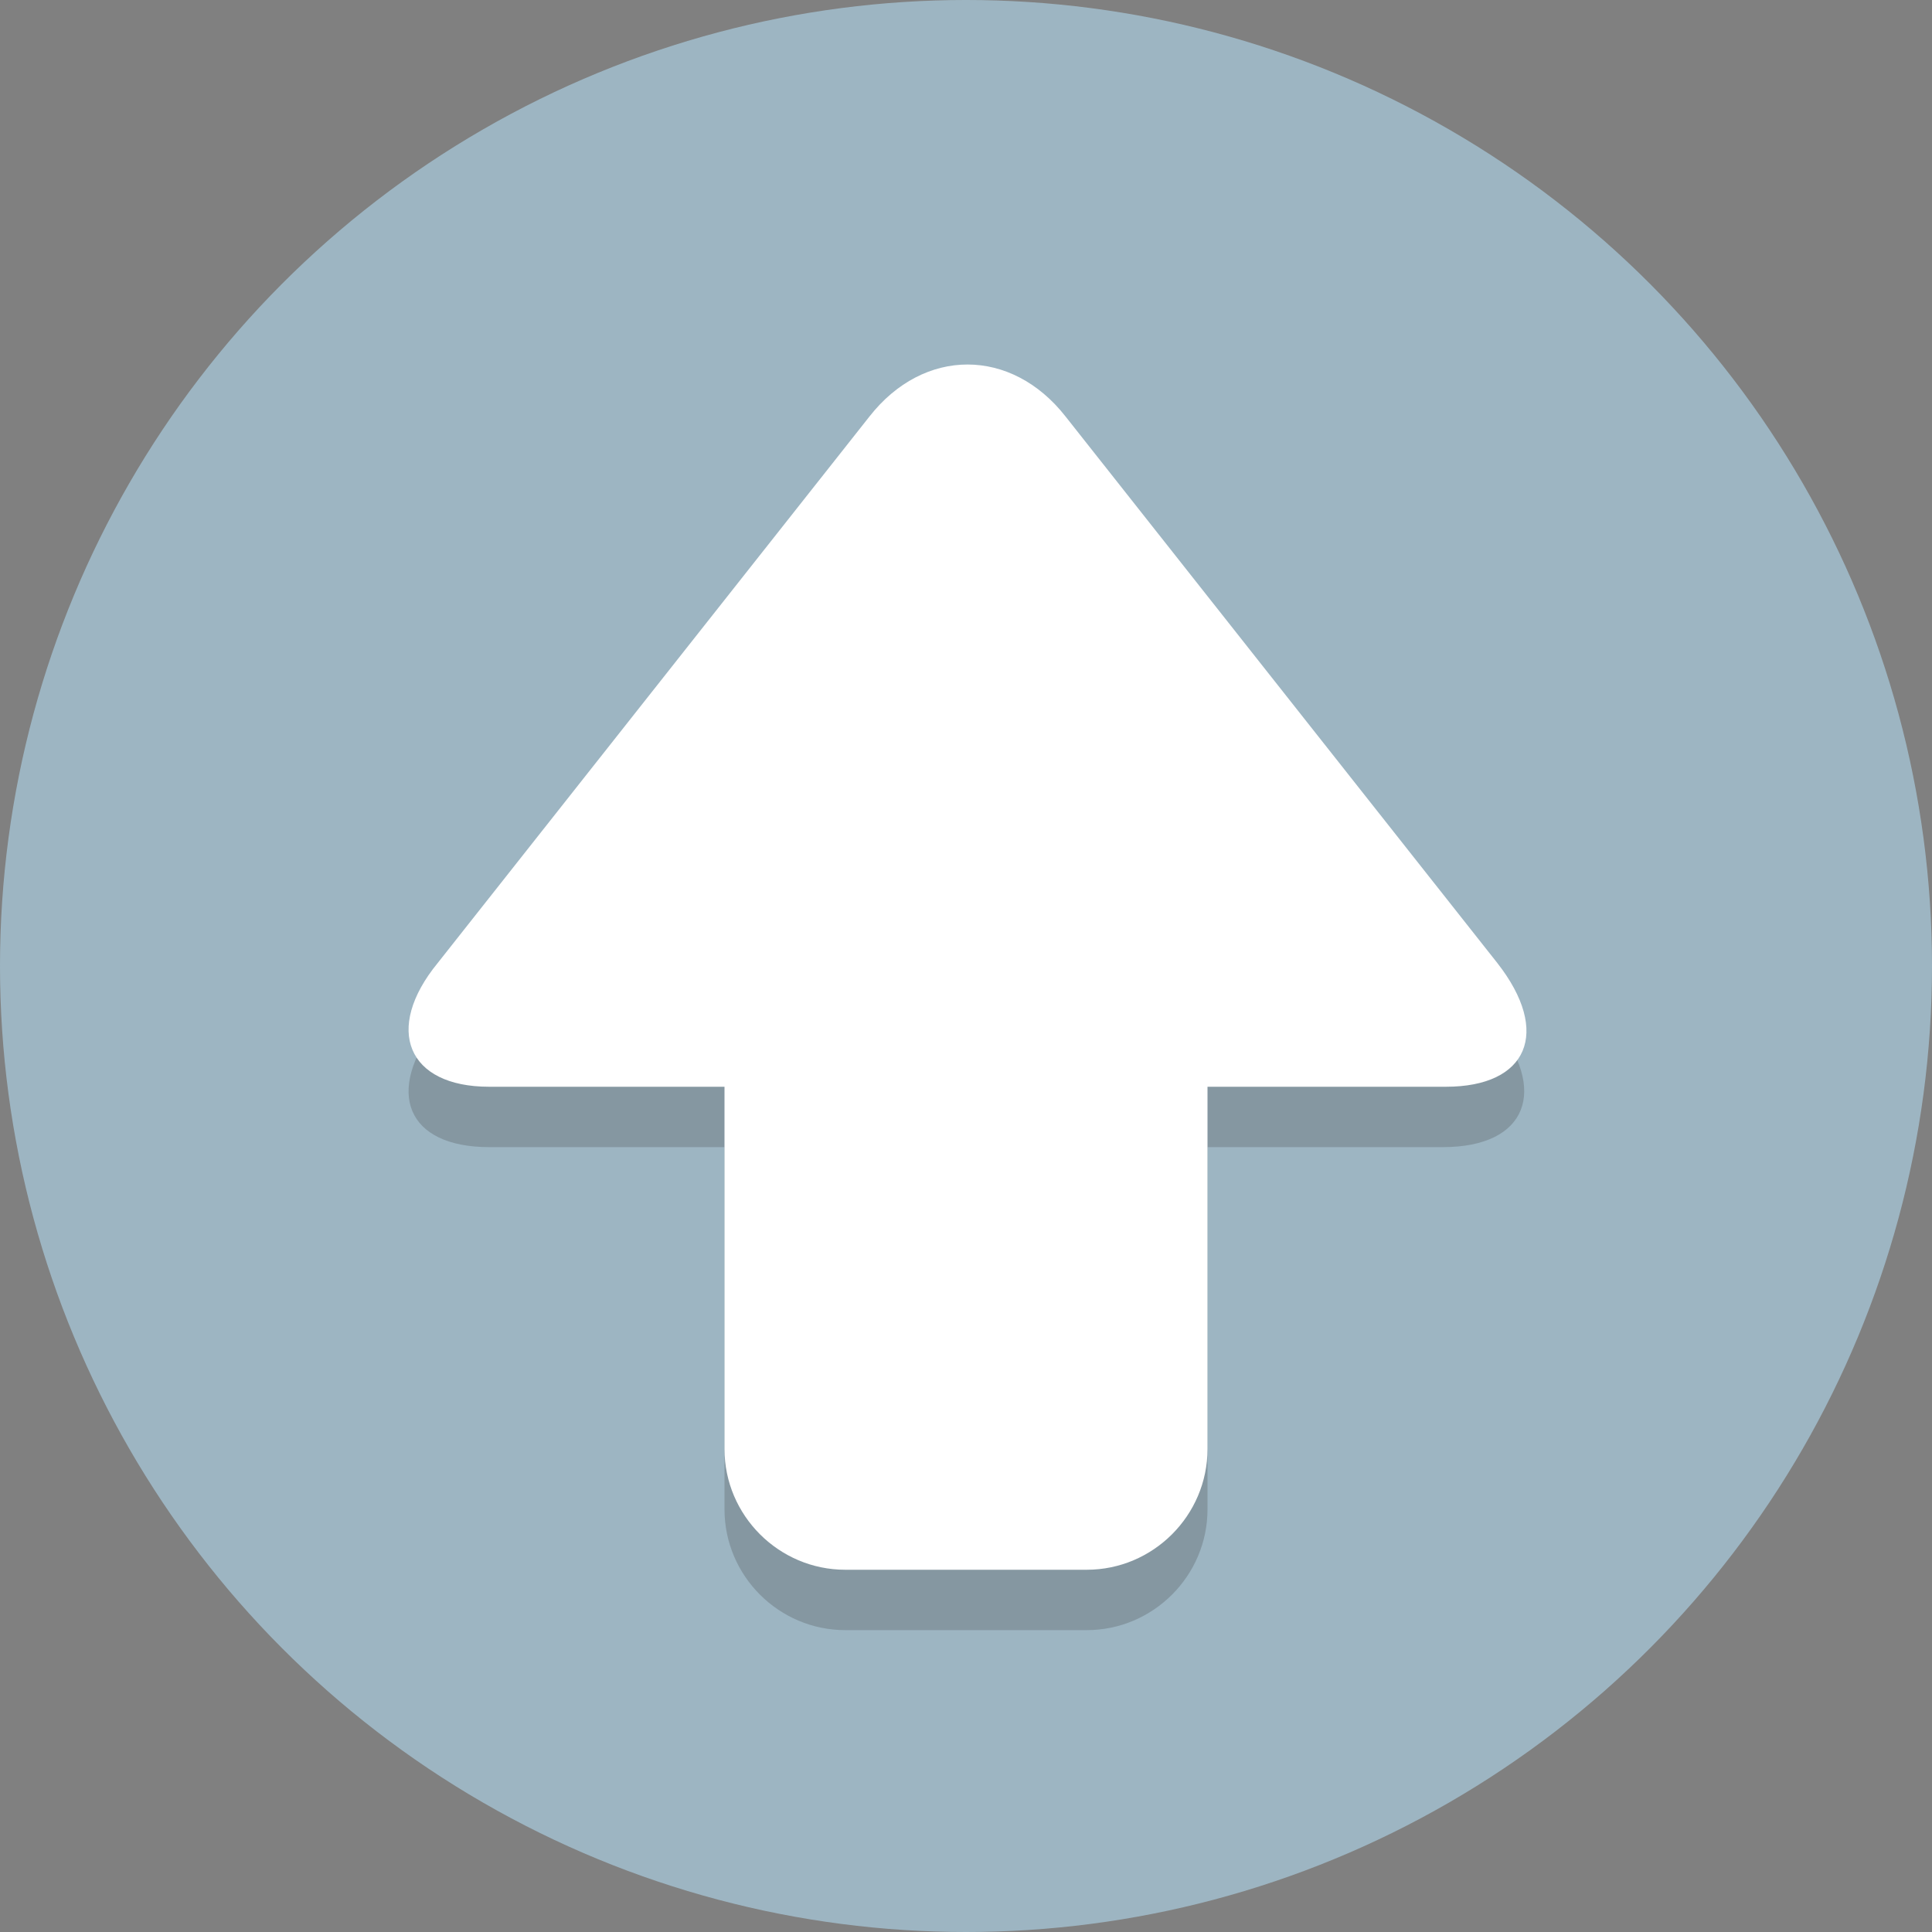 <?xml version="1.0" encoding="utf-8"?>
<!-- Generator: Adobe Illustrator 19.1.0, SVG Export Plug-In . SVG Version: 6.00 Build 0)  -->
<svg version="1.1" xmlns="http://www.w3.org/2000/svg" xmlns:xlink="http://www.w3.org/1999/xlink" x="0px" y="0px"
	 viewBox="0 0 64 64" style="enable-background:new 0 0 64 64;" xml:space="preserve">
<rect x="0" y="0" width="64" height="64" fill="#808080" stroke="none"/>
<style type="text/css">
	.st0{fill:#9db5c2;}
	.st1{opacity:0.2;}
	.st2{fill:#231F20;}
	.st3{fill:#FFFFFF;}
</style>
<g id="Layer_1">
	<g>
		<circle class="st0" cx="32" cy="32" r="32"/>
	</g>
	<g class="st1">
		<path class="st2" d="M49.5,33.9L35.3,15.7c-1.8-2.3-4.7-2.3-6.5,0L14.5,33.9c-1.8,2.3-1,4.1,1.7,4.1H24v12c0,2.2,1.8,4,4,4h8
			c2.2,0,4-1.8,4-4V38h7.8C50.6,38,51.3,36.1,49.5,33.9z"/>
	</g>
	<g>
		<path class="st3" d="M40,48c0,2.2-1.8,4-4,4h-8c-2.2,0-4-1.8-4-4V24c0-2.2,1.8-4,4-4h8c2.2,0,4,1.8,4,4V48z"/>
	</g>
	<g>
		<path class="st3" d="M16.2,36c-2.7,0-3.5-1.9-1.7-4.1l14.3-18.1c1.8-2.3,4.7-2.3,6.5,0l14.3,18.1c1.8,2.3,1,4.1-1.7,4.1H16.2z"/>
	</g>
</g>
<g id="Layer_2">
</g>
</svg>
